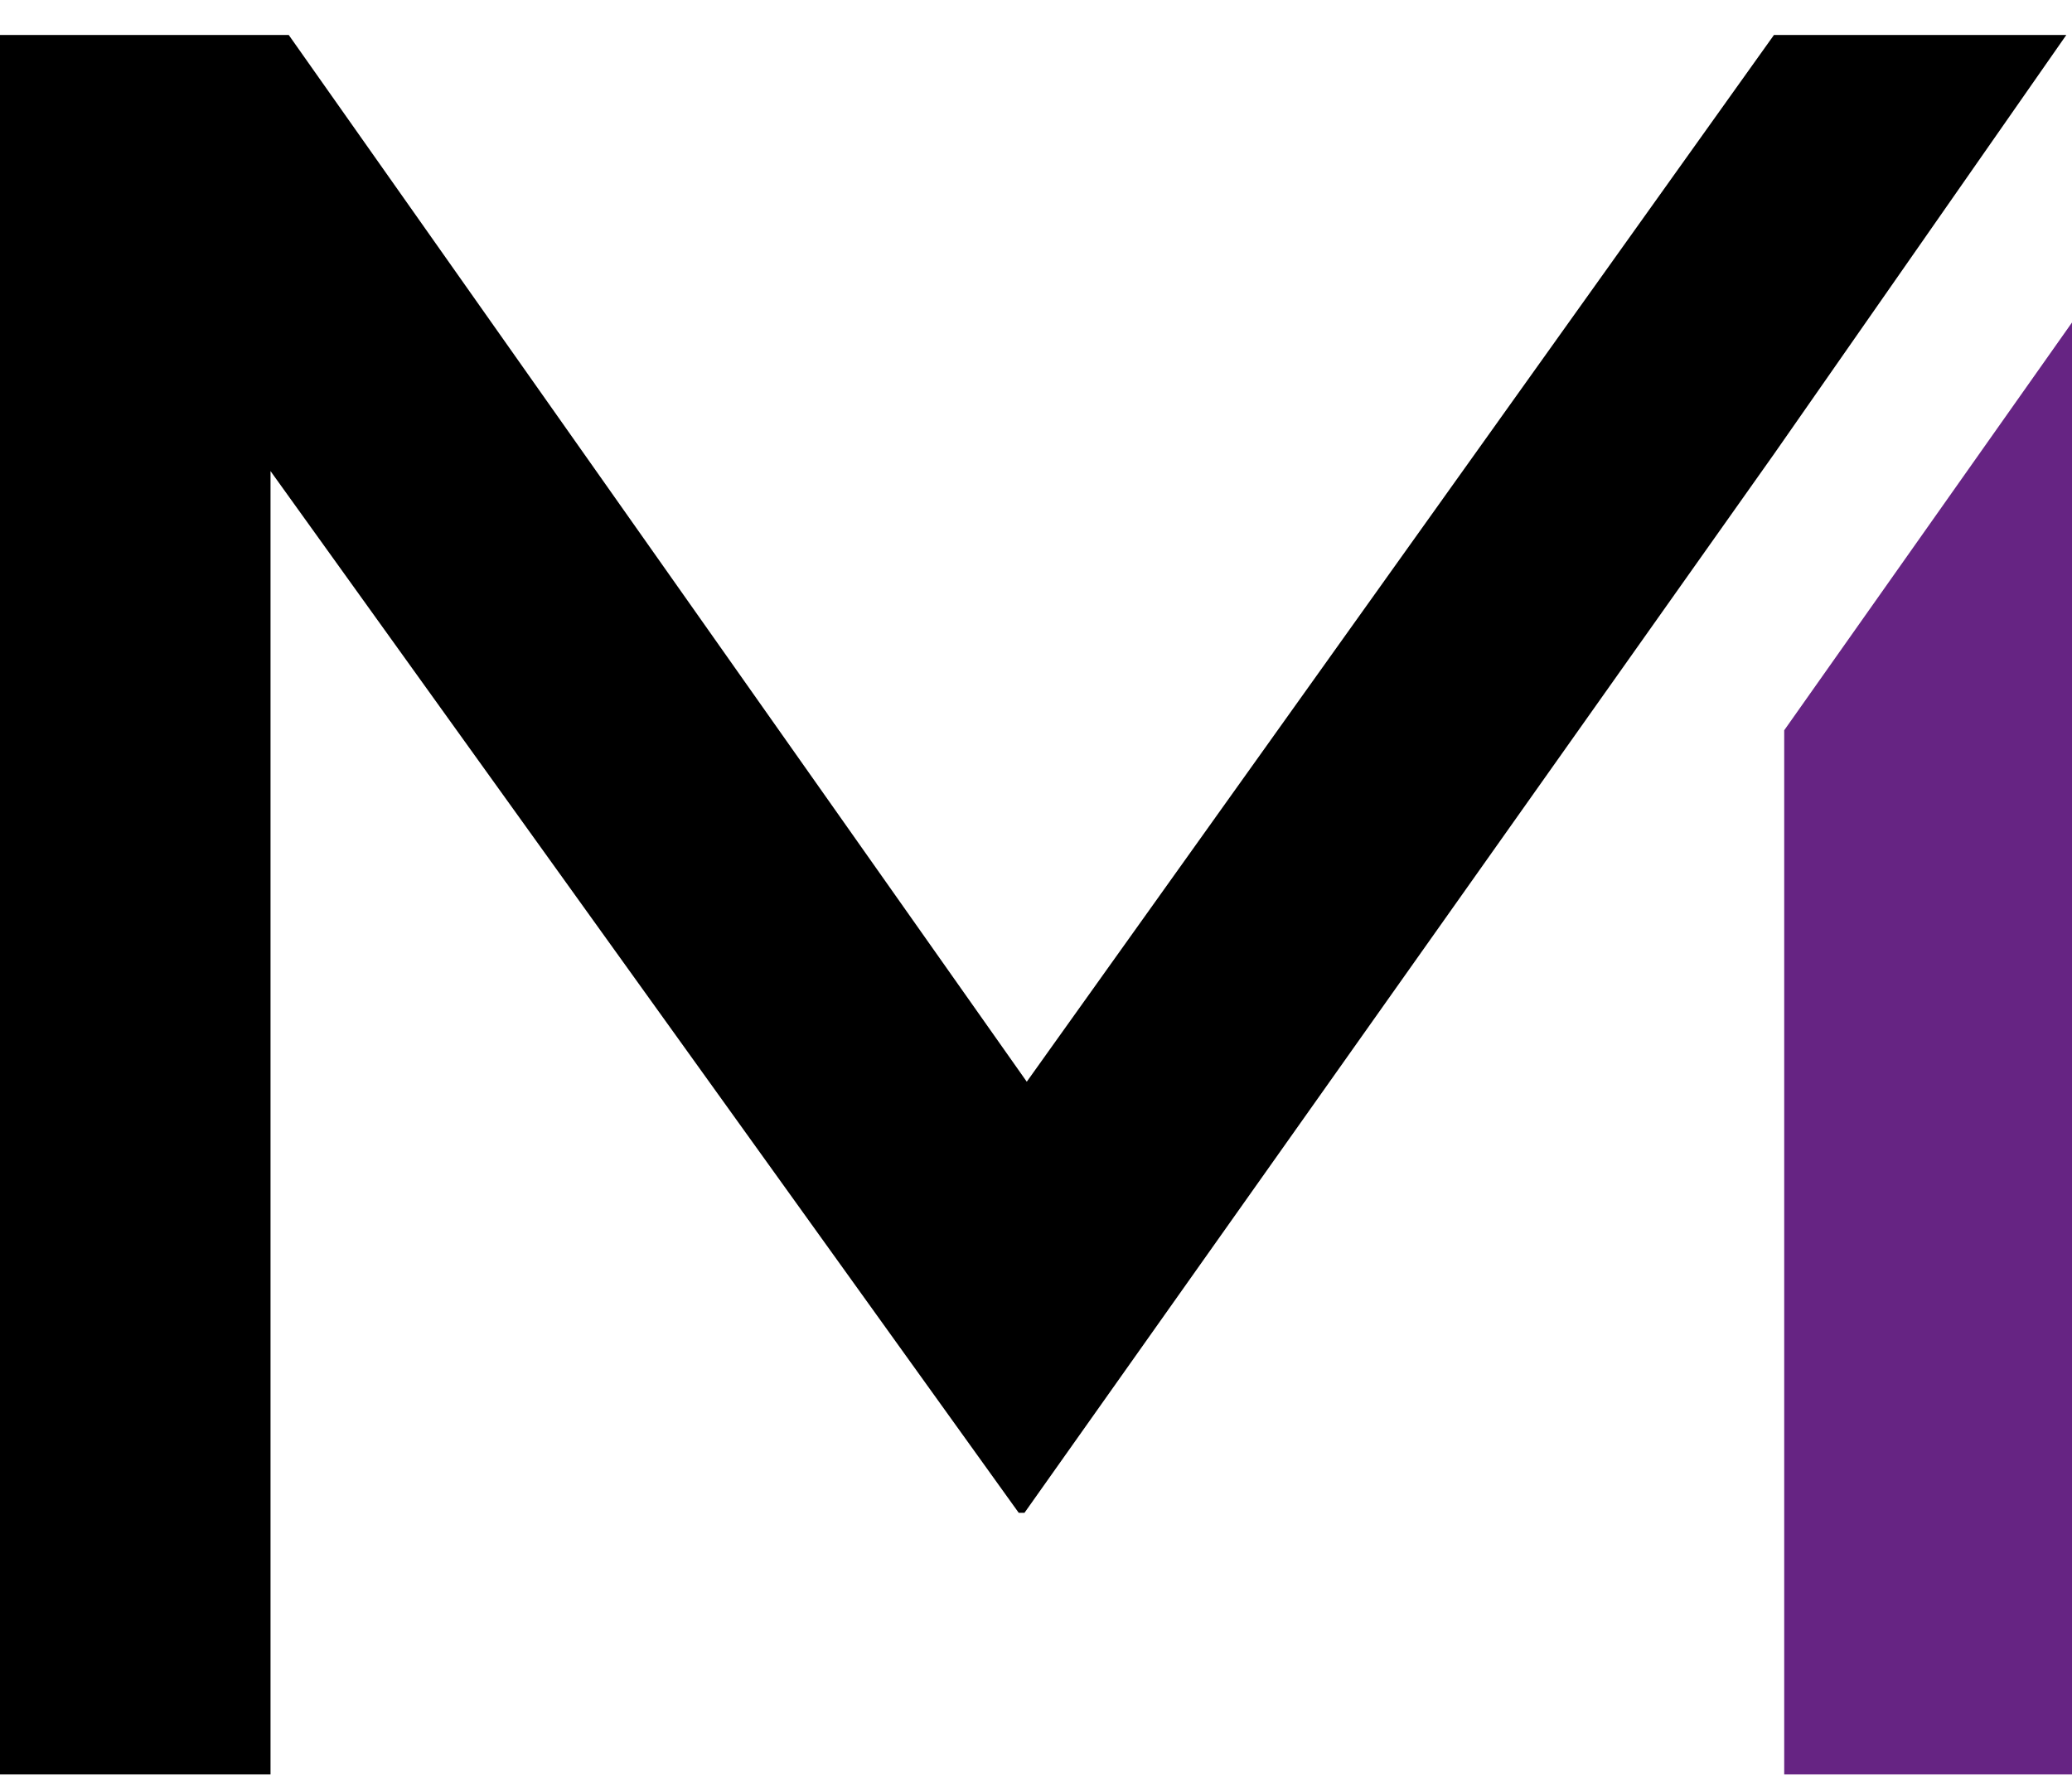 <svg width="57" height="49" viewBox="0 0 57 49" fill="none" xmlns="http://www.w3.org/2000/svg">
  <path d="M57 48.817H49.083V20.091L57 8.872V48.817Z" fill="#662483"/>
  <path fill-rule="evenodd" clip-rule="evenodd" d="M0 48.817V0.962H7.943L28.246 29.759L48.801 0.962H56.844L48.805 12.487L28.183 41.619H28.025L7.442 12.96V48.817H0Z" fill="black"/>
</svg>
